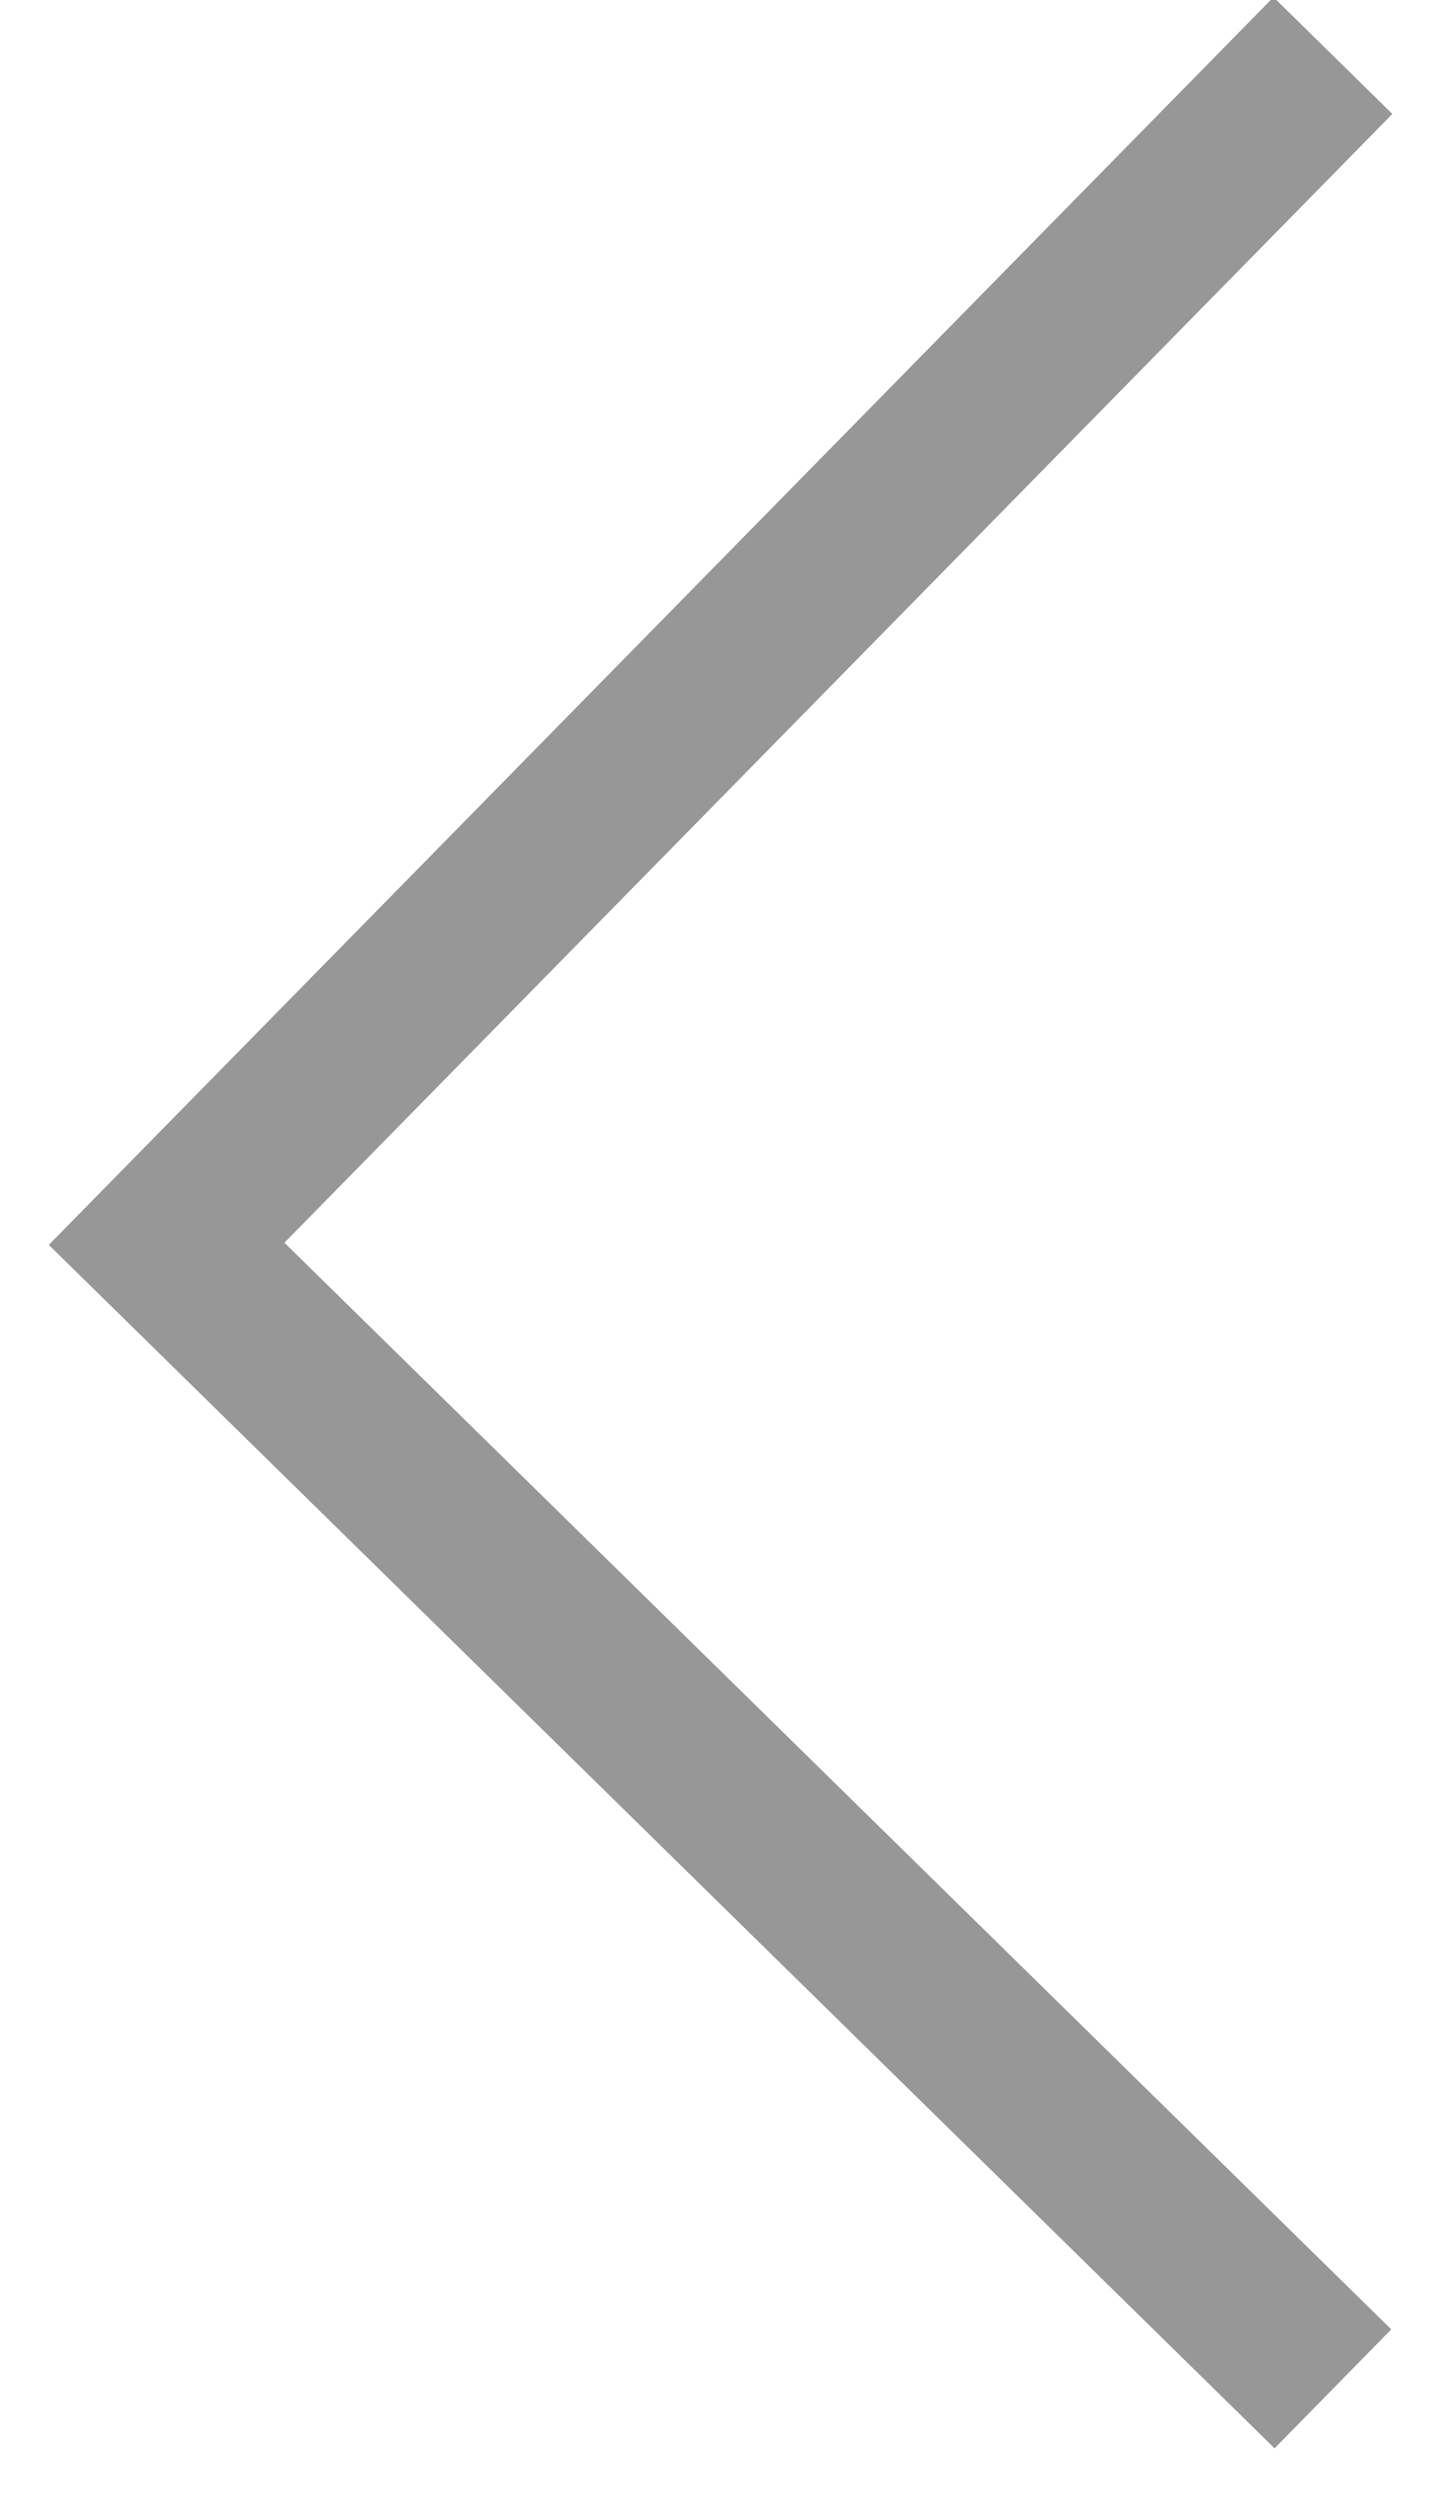 <?xml version="1.0" encoding="UTF-8" standalone="no"?>
<svg width="26px" height="45px" viewBox="0 0 26 45" version="1.1" xmlns="http://www.w3.org/2000/svg" xmlns:xlink="http://www.w3.org/1999/xlink" xmlns:sketch="http://www.bohemiancoding.com/sketch/ns">
    <!-- Generator: Sketch 3.0.3 (7891) - http://www.bohemiancoding.com/sketch -->
    <title>Path 127</title>
    <desc>Created with Sketch.</desc>
    <defs></defs>
    <g id="Approved" stroke="none" stroke-width="1" fill="none" fill-rule="evenodd" sketch:type="MSPage">
        <g id="loandsons.shop.mobile" sketch:type="MSArtboardGroup" transform="translate(-17, -948)" stroke="#979797" stroke-width="3">
            <g id="brookline" sketch:type="MSLayerGroup" transform="translate(0, 757)">
                <path d="M41,192 L20,213.389 L41,234" id="Path-127" sketch:type="MSShapeGroup"></path>
            </g>
        </g>
    </g>
</svg>